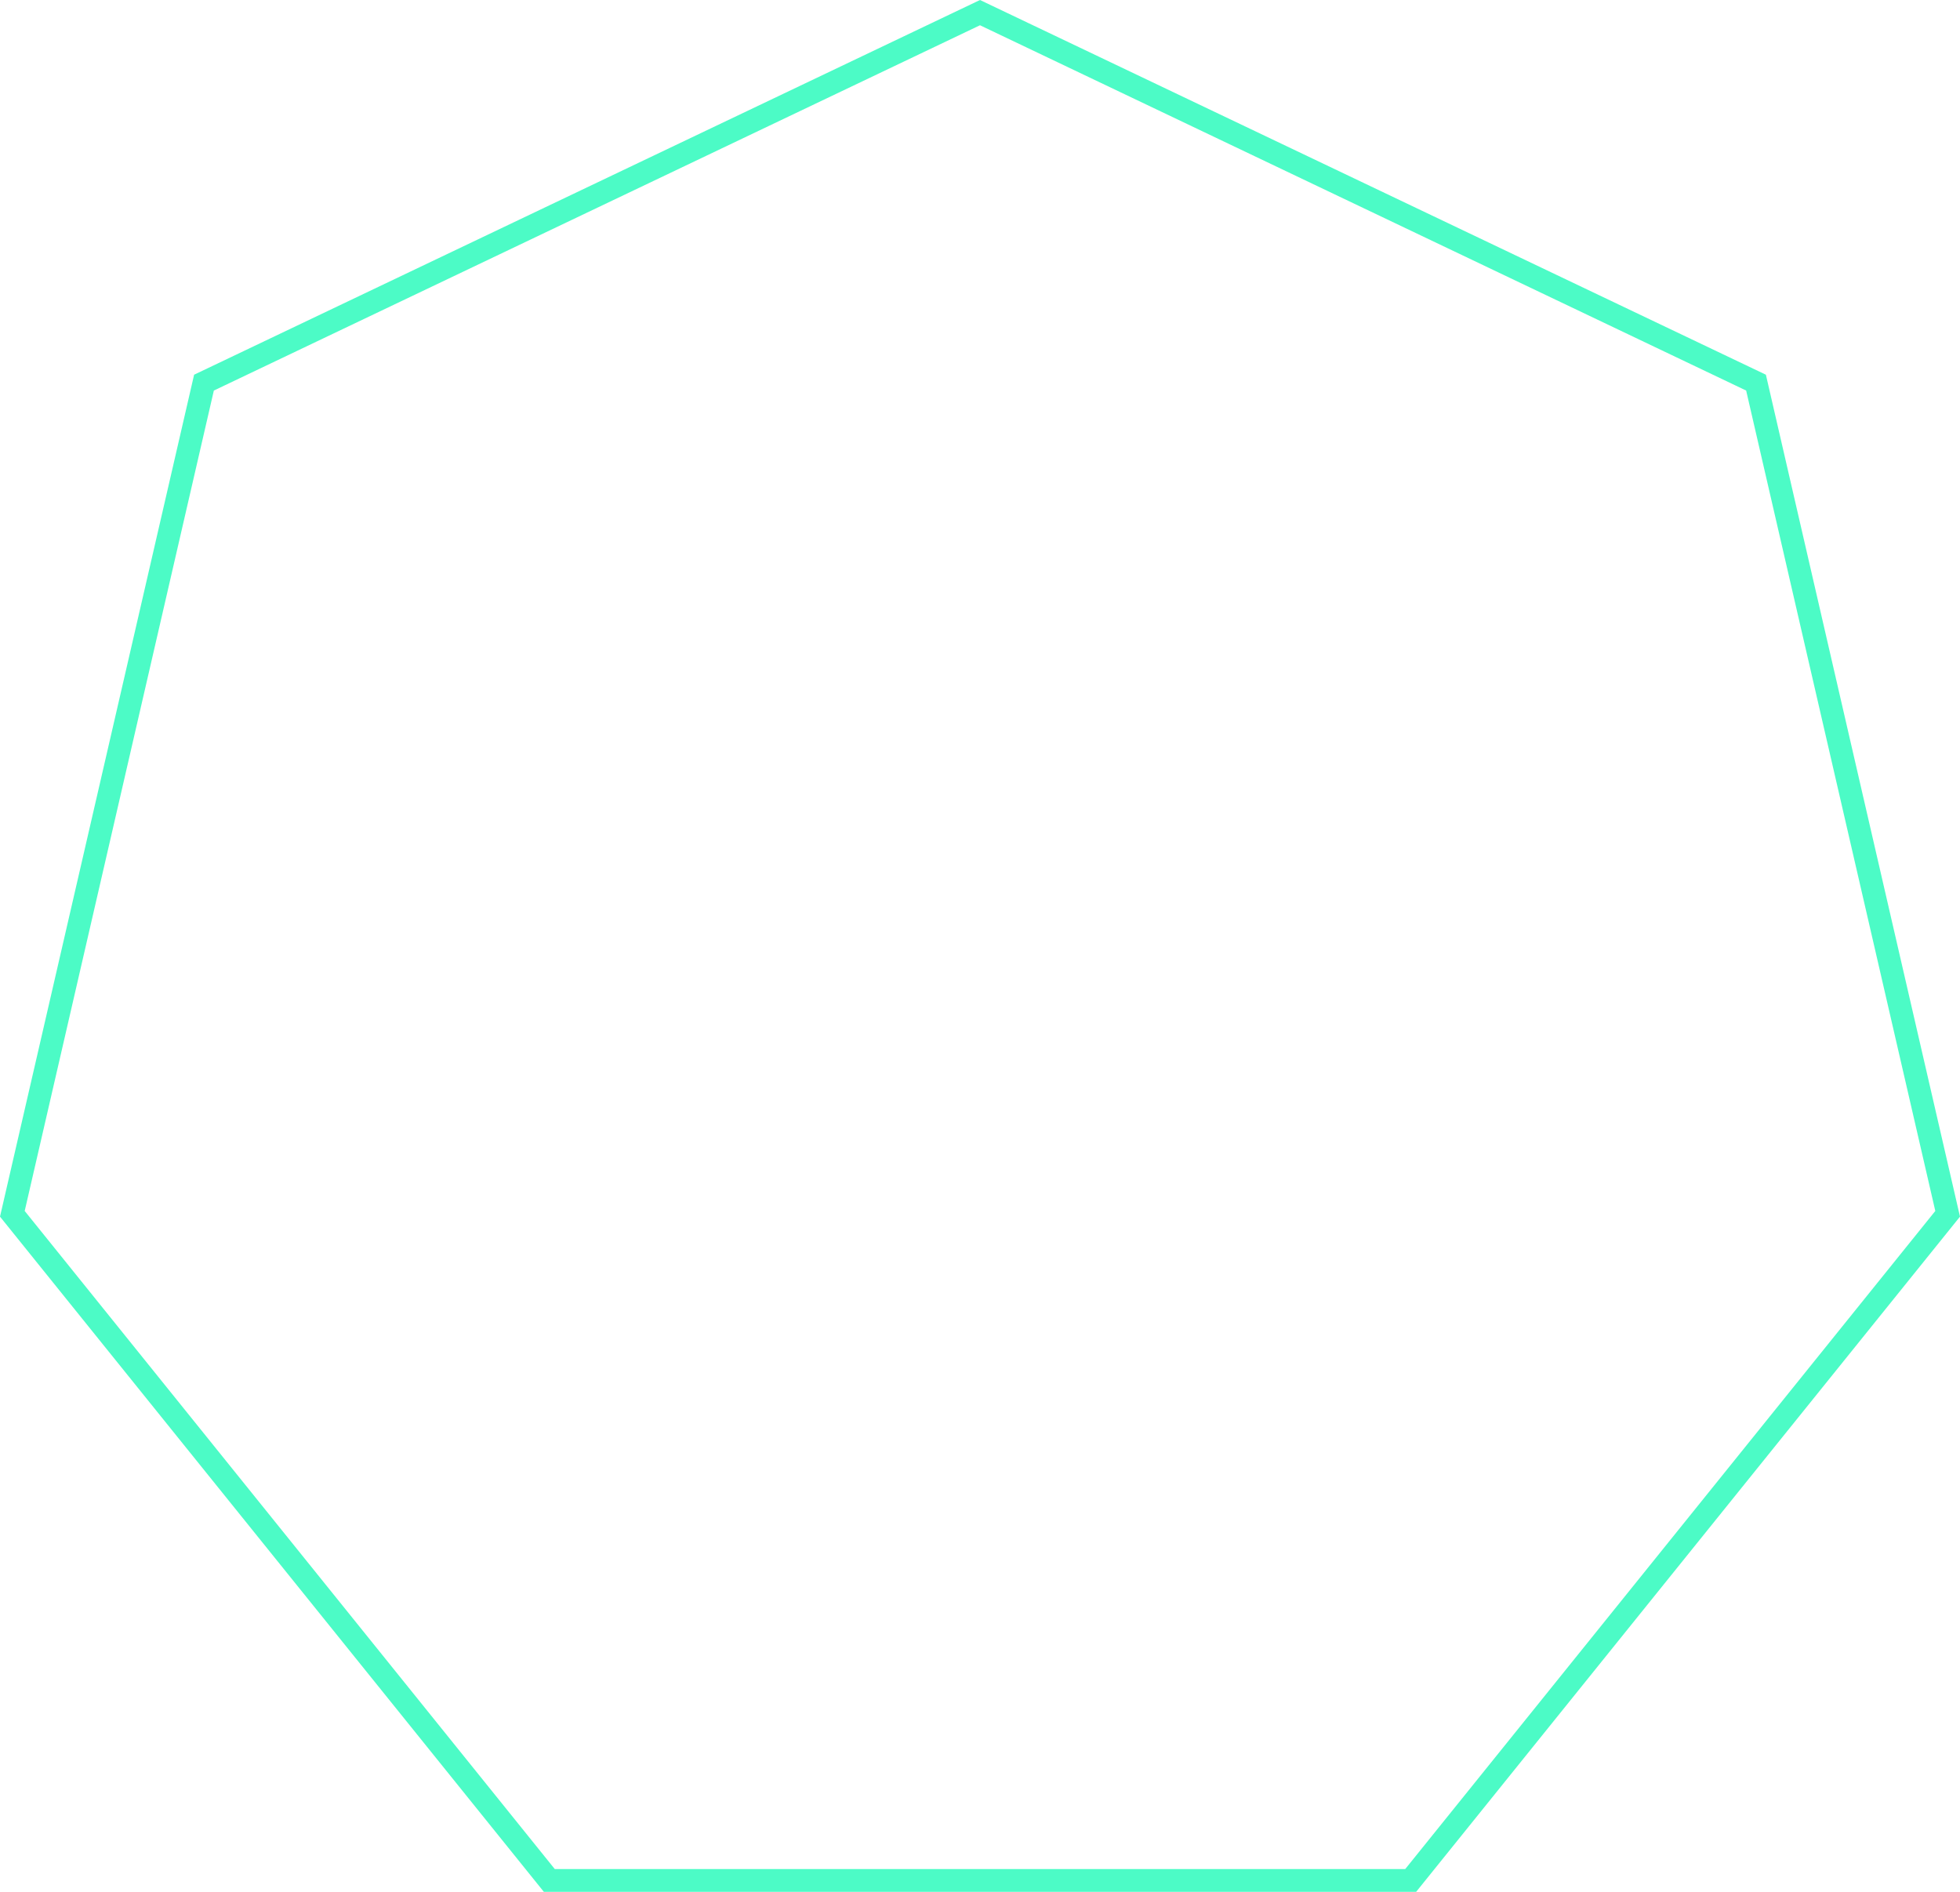 <svg width="86" height="83" viewBox="0 0 86 83" fill="none" xmlns="http://www.w3.org/2000/svg">
<path d="M85.458 53.253L61.898 82.5H24.102L0.542 53.253L8.95 16.787L43 0.554L77.05 16.787L85.458 53.253Z" stroke="#00faaf" stroke-opacity="0.7"/>
</svg>
